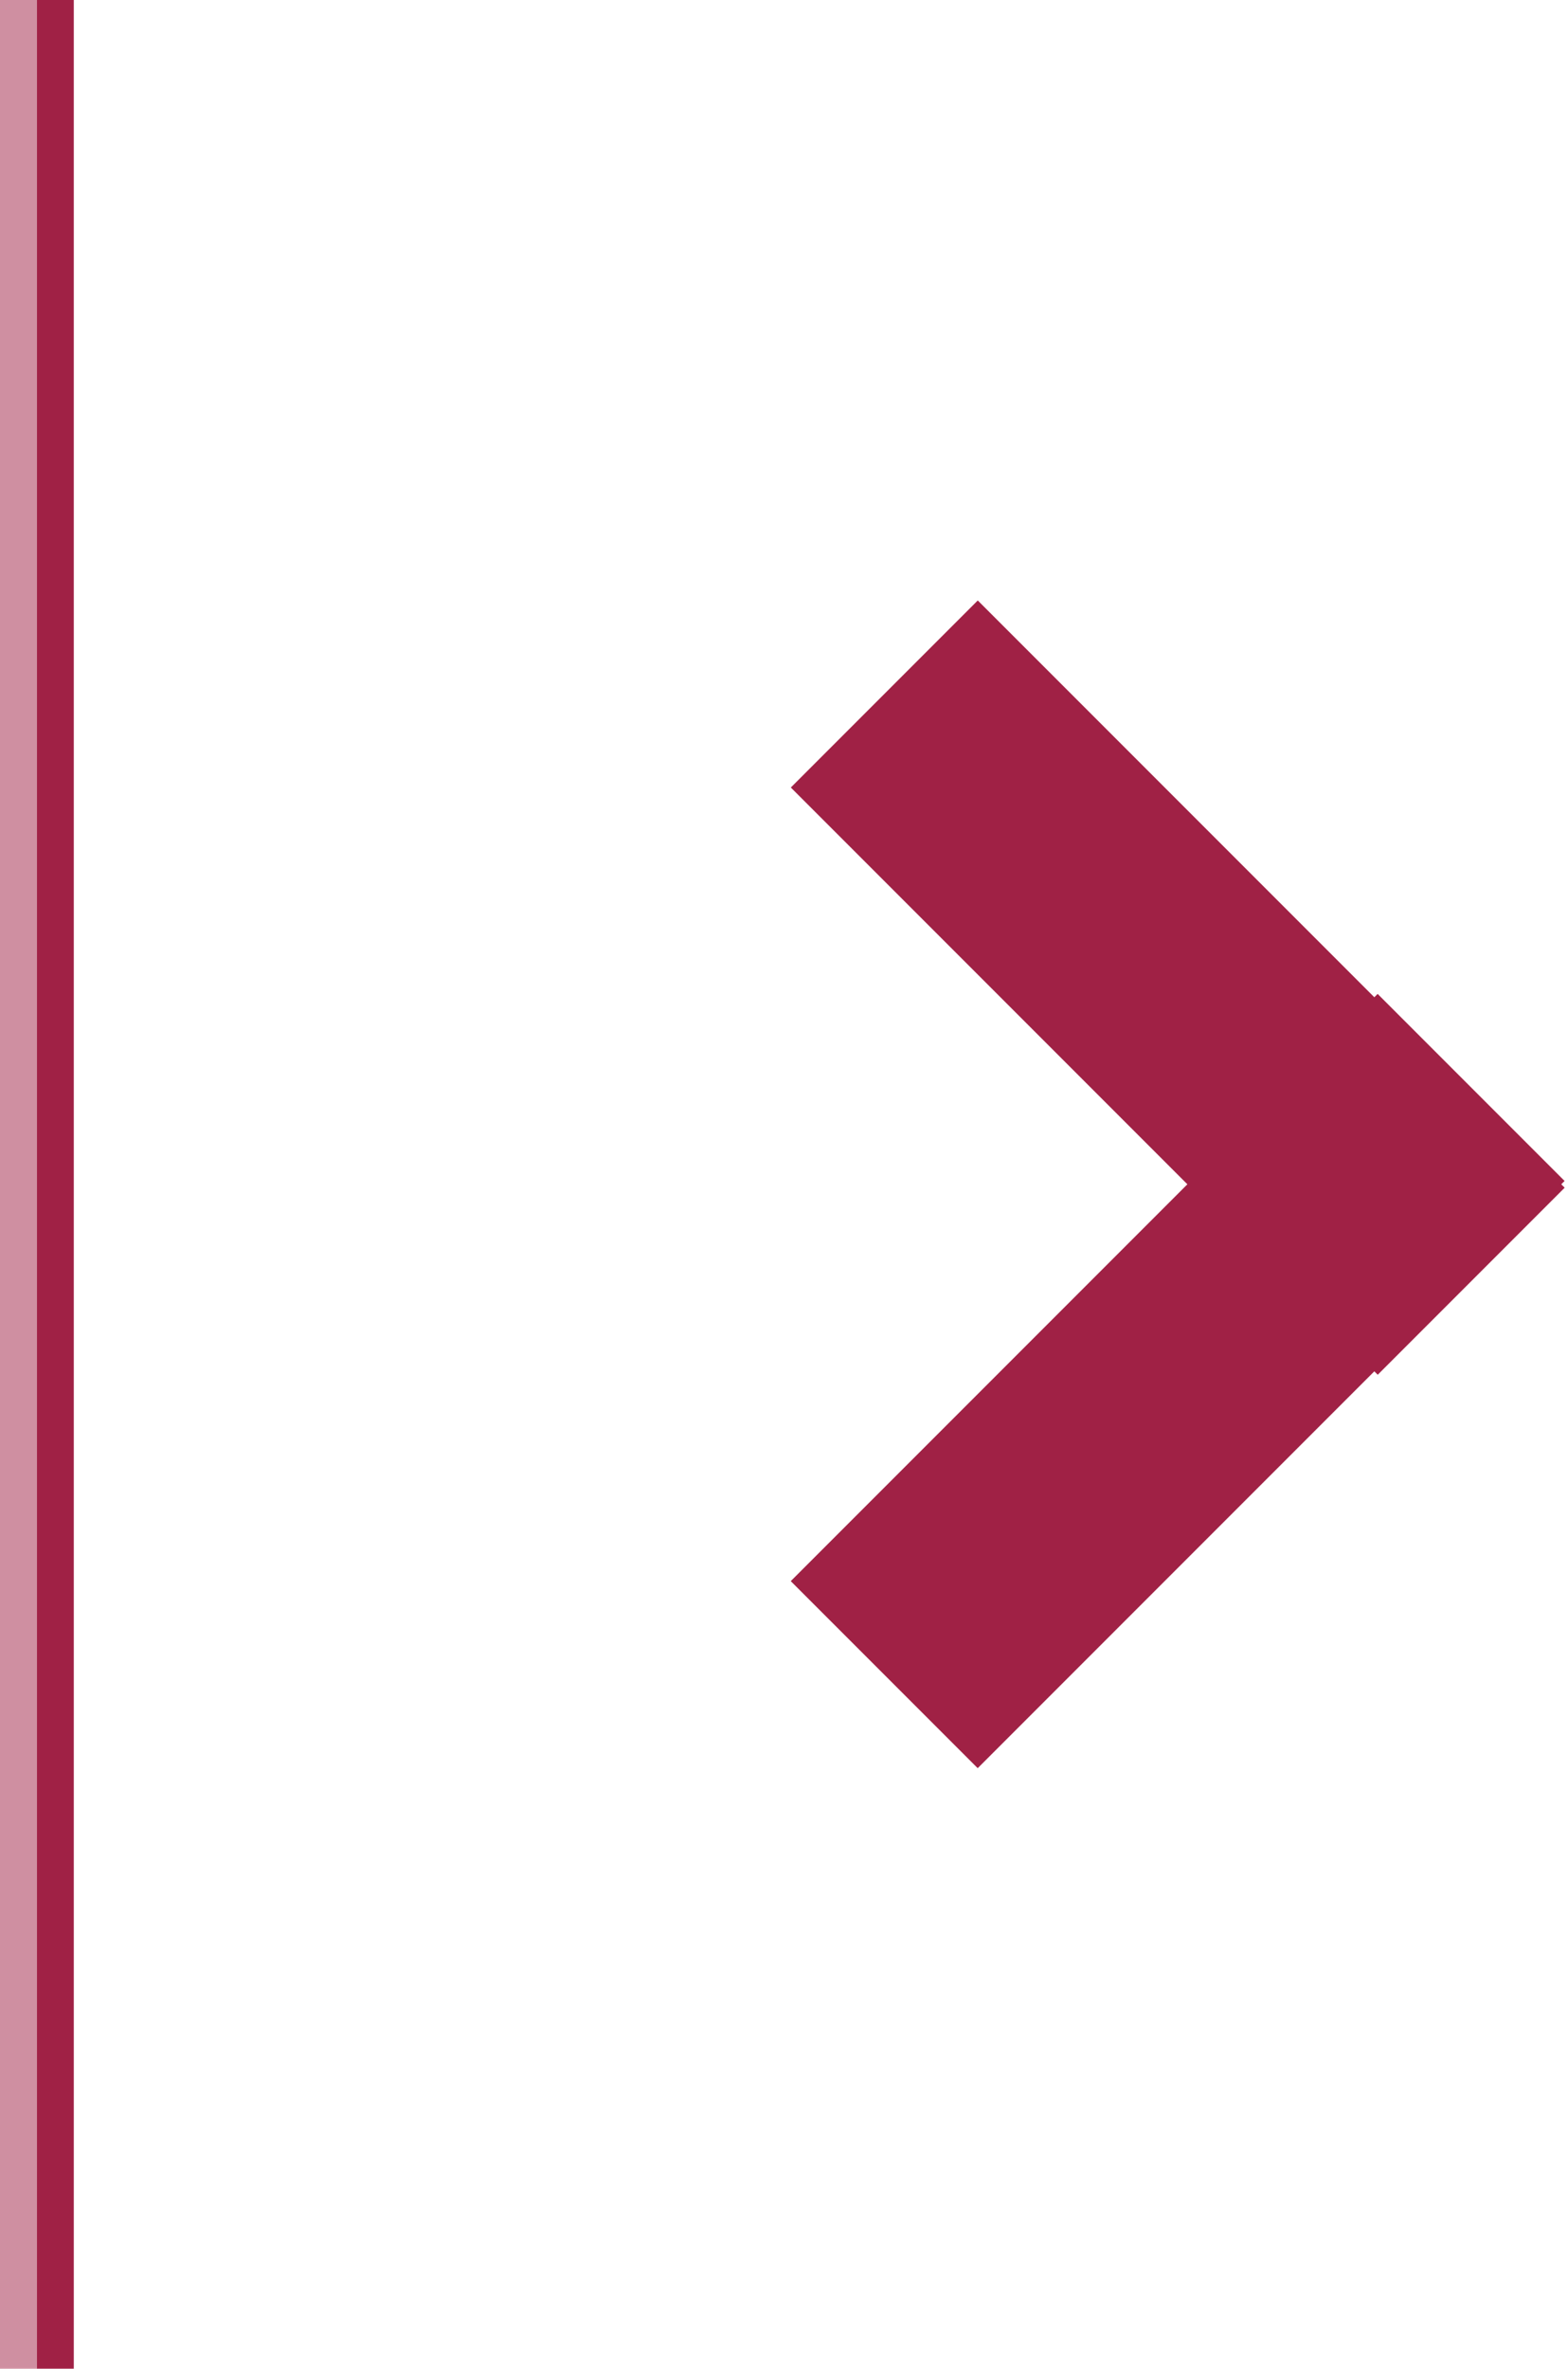<?xml version="1.0" encoding="utf-8"?>
<!-- Generator: Adobe Illustrator 21.0.0, SVG Export Plug-In . SVG Version: 6.00 Build 0)  -->
<svg fill="#A02145" version="1.1" id="Calque_1" xmlns="http://www.w3.org/2000/svg" xmlns:xlink="http://www.w3.org/1999/xlink" x="0px" y="0px"
	 viewBox="0 0 25.5 38.5" style="enable-background:new 0 0 25.5 38.5;" xml:space="preserve">
<style type="text/css">
	.st0{opacity:0.5;enable-background:new    ;}
</style>
<g id="XMLID_2_">
	
		<rect id="XMLID_3_" x="12.4" y="20.3" transform="matrix(0.707 -0.707 0.707 0.707 -10.259 20.114)" width="13.5" height="4.3"/>
	<rect id="XMLID_5_" x="17" y="9.3" transform="matrix(0.707 -0.707 0.707 0.707 -5.733 18.244)" width="4.3" height="13.5"/>
	<rect id="XMLID_1_" x="0.6" width="0.6" height="38.5"/>
	<rect id="XMLID_6_" class="st0" width="0.6" height="38.5"/>
</g>
</svg>
